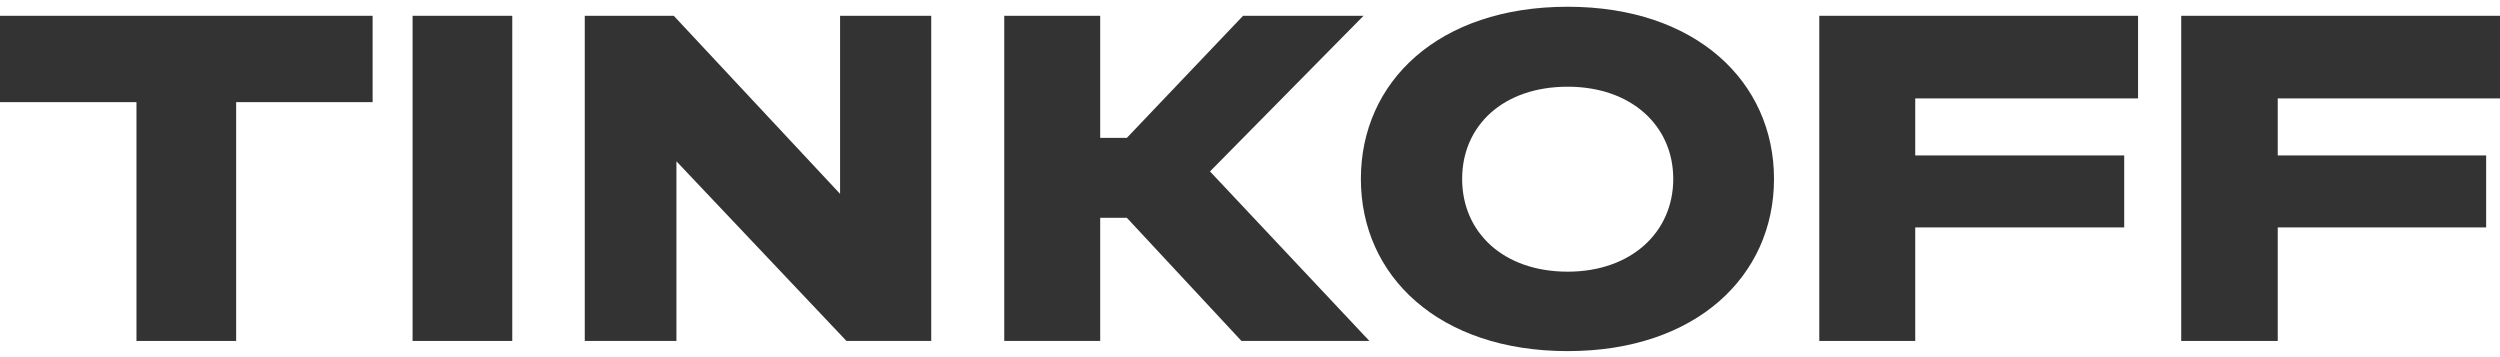 <svg width="63" height="9" viewBox="0 0 63 9" fill="none" xmlns="http://www.w3.org/2000/svg">
<path d="M5.951 8.592V2.574H9.39V0.398H0V2.574H3.439V8.592H5.951Z" fill="#333333"/>
<path d="M12.909 0.398H10.397V8.592H12.909V0.398Z" fill="#333333"/>
<path d="M14.736 0.398V8.592H17.046V4.065L21.331 8.592H23.467V0.398H21.17V4.885L16.979 0.398H14.736Z" fill="#333333"/>
<path d="M28.397 5.489L31.285 8.592H34.509L30.492 4.32L34.361 0.398H31.325L28.397 3.474H27.725V0.398H25.307V8.592H27.725V5.489H28.397Z" fill="#333333"/>
<path d="M39.506 6.846C37.881 6.846 36.846 5.852 36.846 4.509C36.846 3.165 37.881 2.185 39.506 2.185C41.105 2.185 42.166 3.165 42.166 4.509C42.166 5.852 41.105 6.846 39.506 6.846ZM39.506 0.17C36.242 0.17 34.294 2.064 34.294 4.509C34.294 6.954 36.255 8.848 39.506 8.848C42.743 8.848 44.705 6.954 44.705 4.509C44.705 2.064 42.743 0.17 39.506 0.17Z" fill="#333333"/>
<path d="M53.879 0.398H45.846V8.592H48.264V5.731H53.53V3.917H48.264V2.48H53.879V0.398Z" fill="#333333"/>
<path d="M63 0.398H54.967V8.592H57.399V5.731H62.651V3.917H57.399V2.48H63V0.398Z" fill="#333333"/>
</svg>
